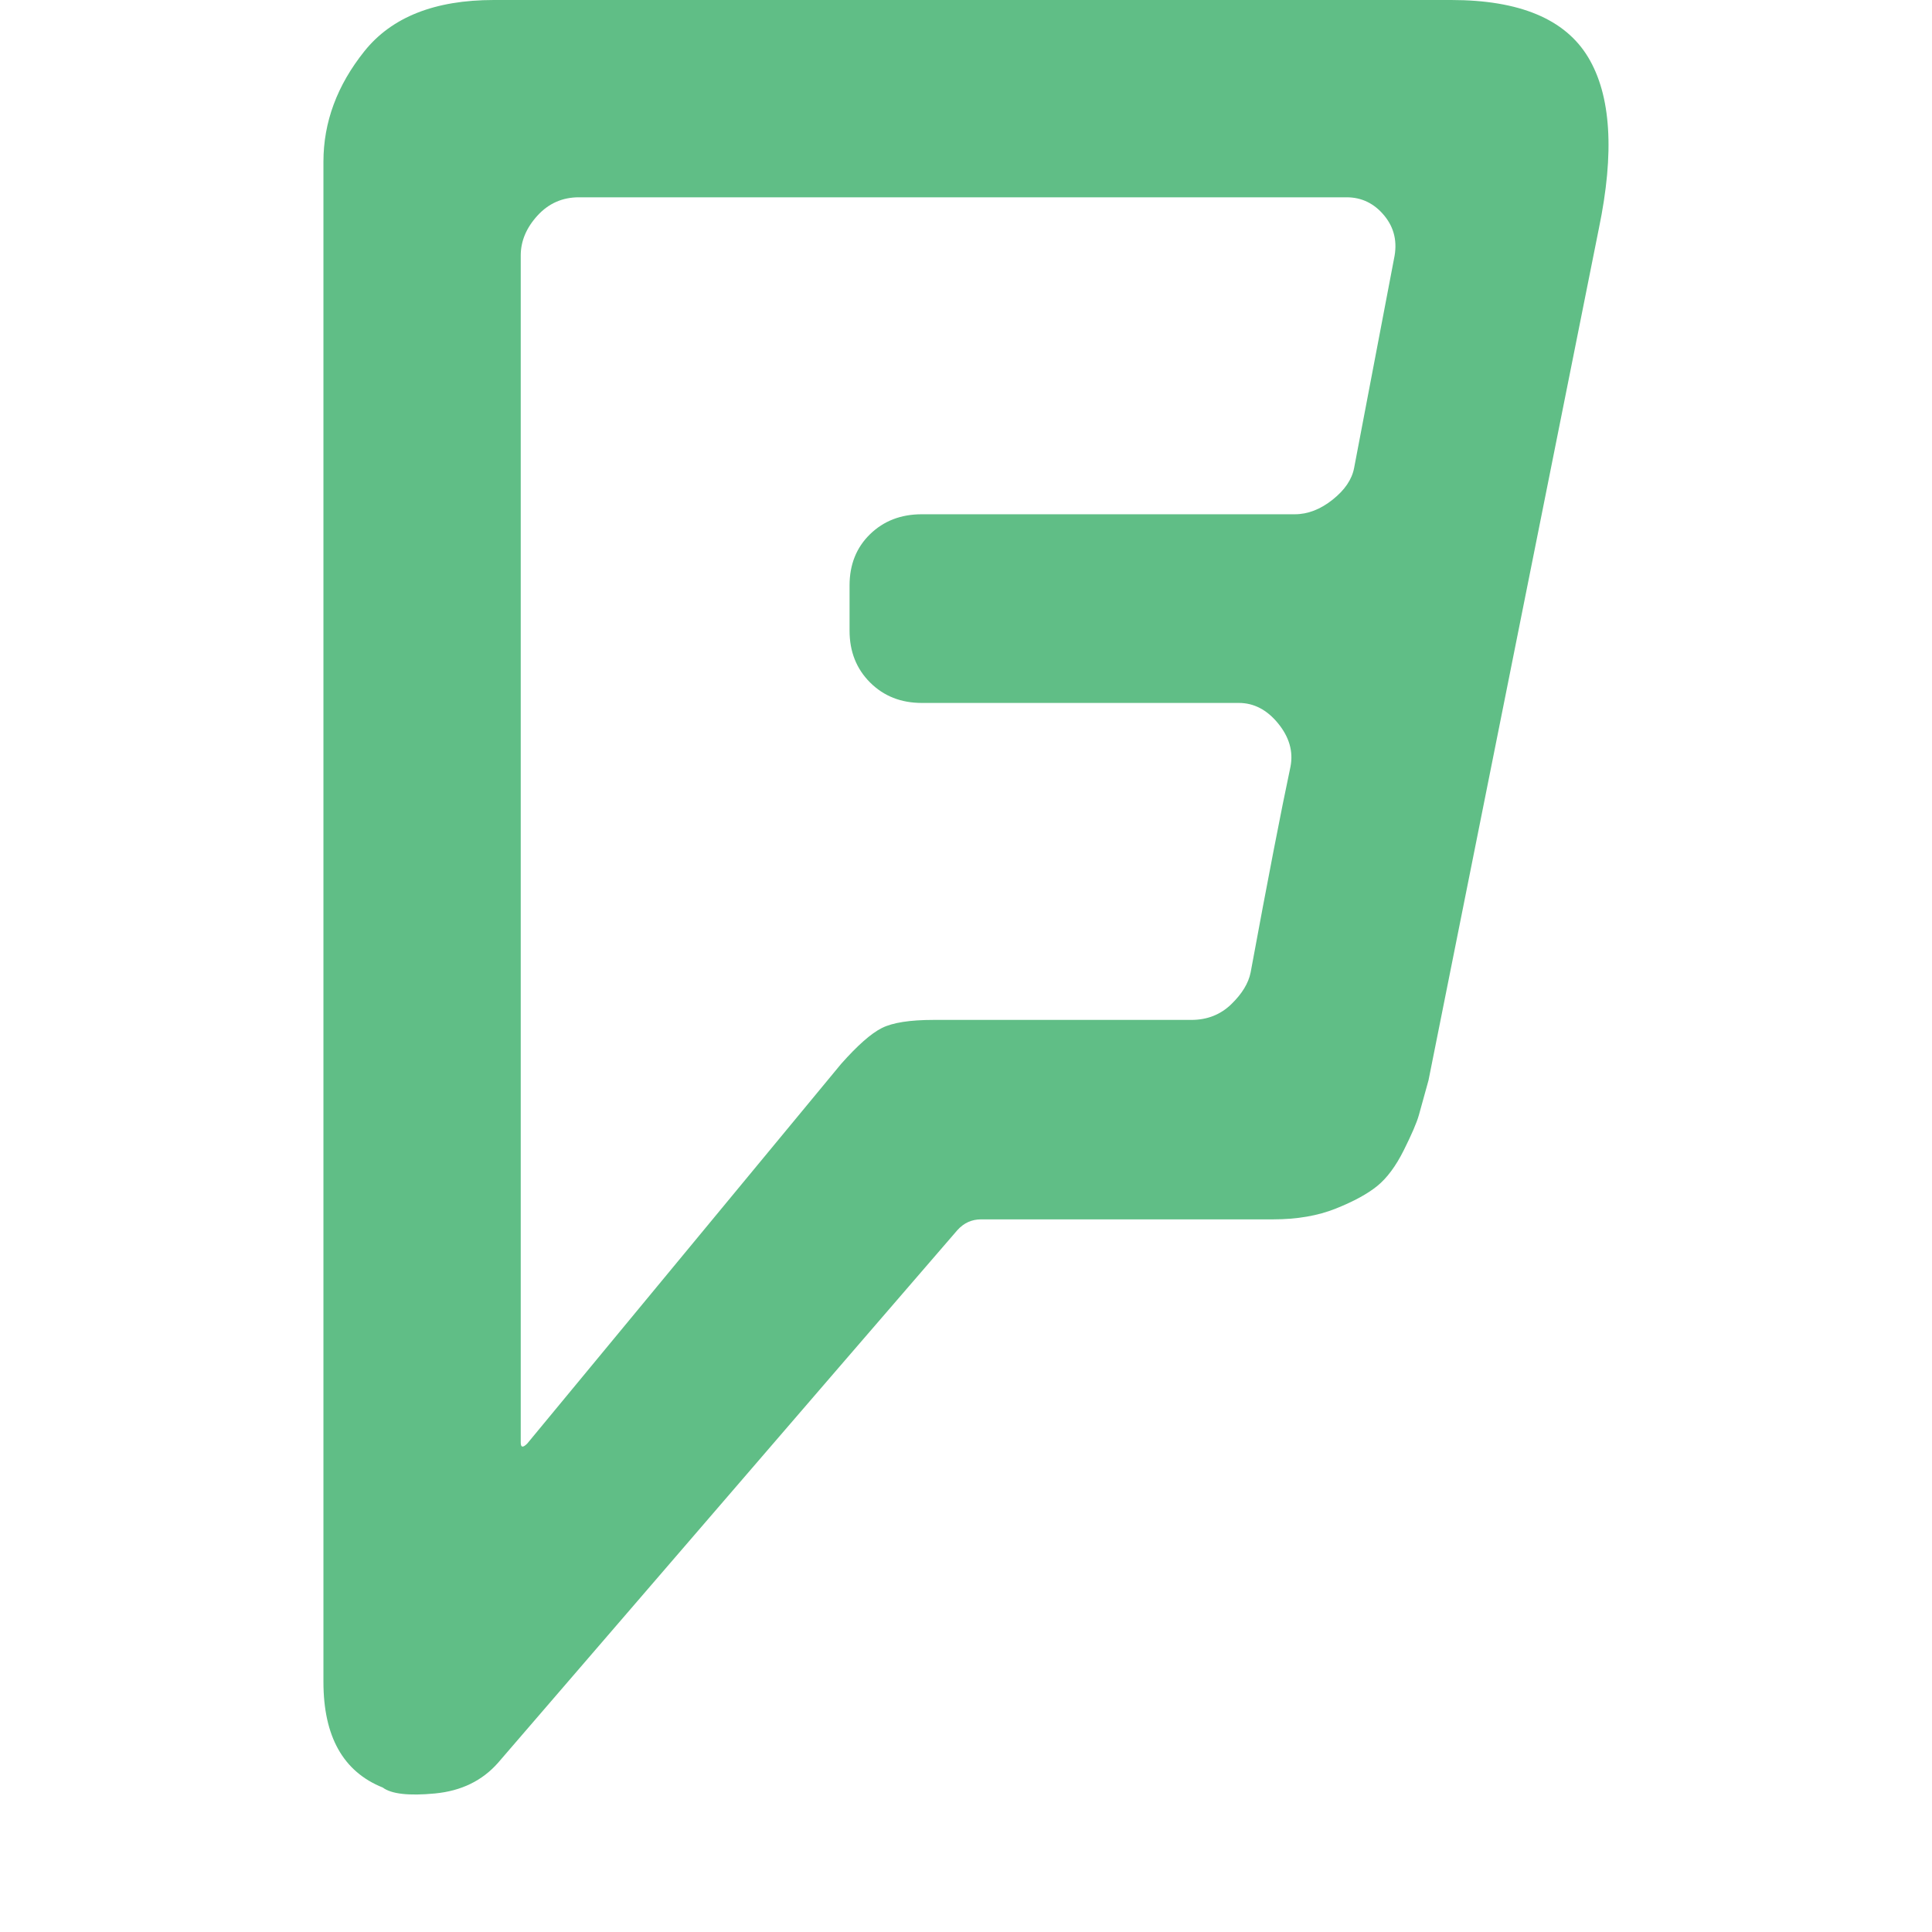 <svg width="1792" height="1792" xmlns="http://www.w3.org/2000/svg"><path d="M1256 434l37-194q5-23-9-40t-35-17H537q-23 0-38.5 17T483 237v1101q0 7 6 1l291-352q23-26 38-33.5t48-7.5h239q22 0 37-14.5t18-29.5q24-130 37-191 4-21-11.5-40t-36.5-19H855q-29 0-48-19t-19-48v-42q0-29 19-47.5t48-18.5h346q18 0 35-13.5t20-29.5zm227-222q-15 73-53.5 266.5t-69.5 350-35 173.5q-6 22-9 32.5t-14 32.5-24.5 33-38.5 21-58 10H910q-13 0-22 10-8 9-426 494-22 25-58.5 28.5T355 1658q-55-22-55-98V150q0-55 38-102.5T458 0h888q95 0 127 53t10 159zm0 0l-158 790q4-17 35-173.5t69.5-350T1483 212z" fill="#60be86"/></svg>